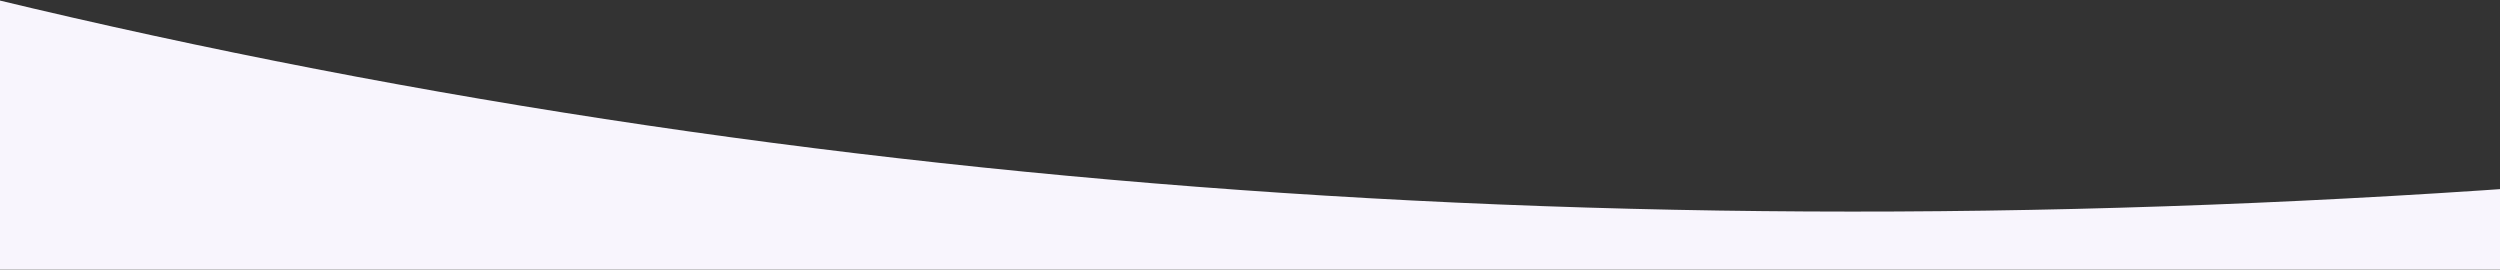 <svg
  xmlns="http://www.w3.org/2000/svg"
  width="1920px"
  height="207px"
  viewBox="0 0 1920 207"
>
  <rect x="0" y="0" width="1920" height="207" fill="#333333" stroke="none"/>
  <g stroke="none" stroke-width="1" fill="none" fill-rule="evenodd">
    <g transform="translate(0, -3496)" fill="#f8f5fd">
      <g transform="translate(-98, 3472)">
        <path
          d="M0,0 C651.844,169.085 1355.511,223.202 2111,162.35 L2111,231 L0,231 L0,0 Z"
          id="Path-4"
        ></path>
      </g>
    </g>
  </g>
</svg>
